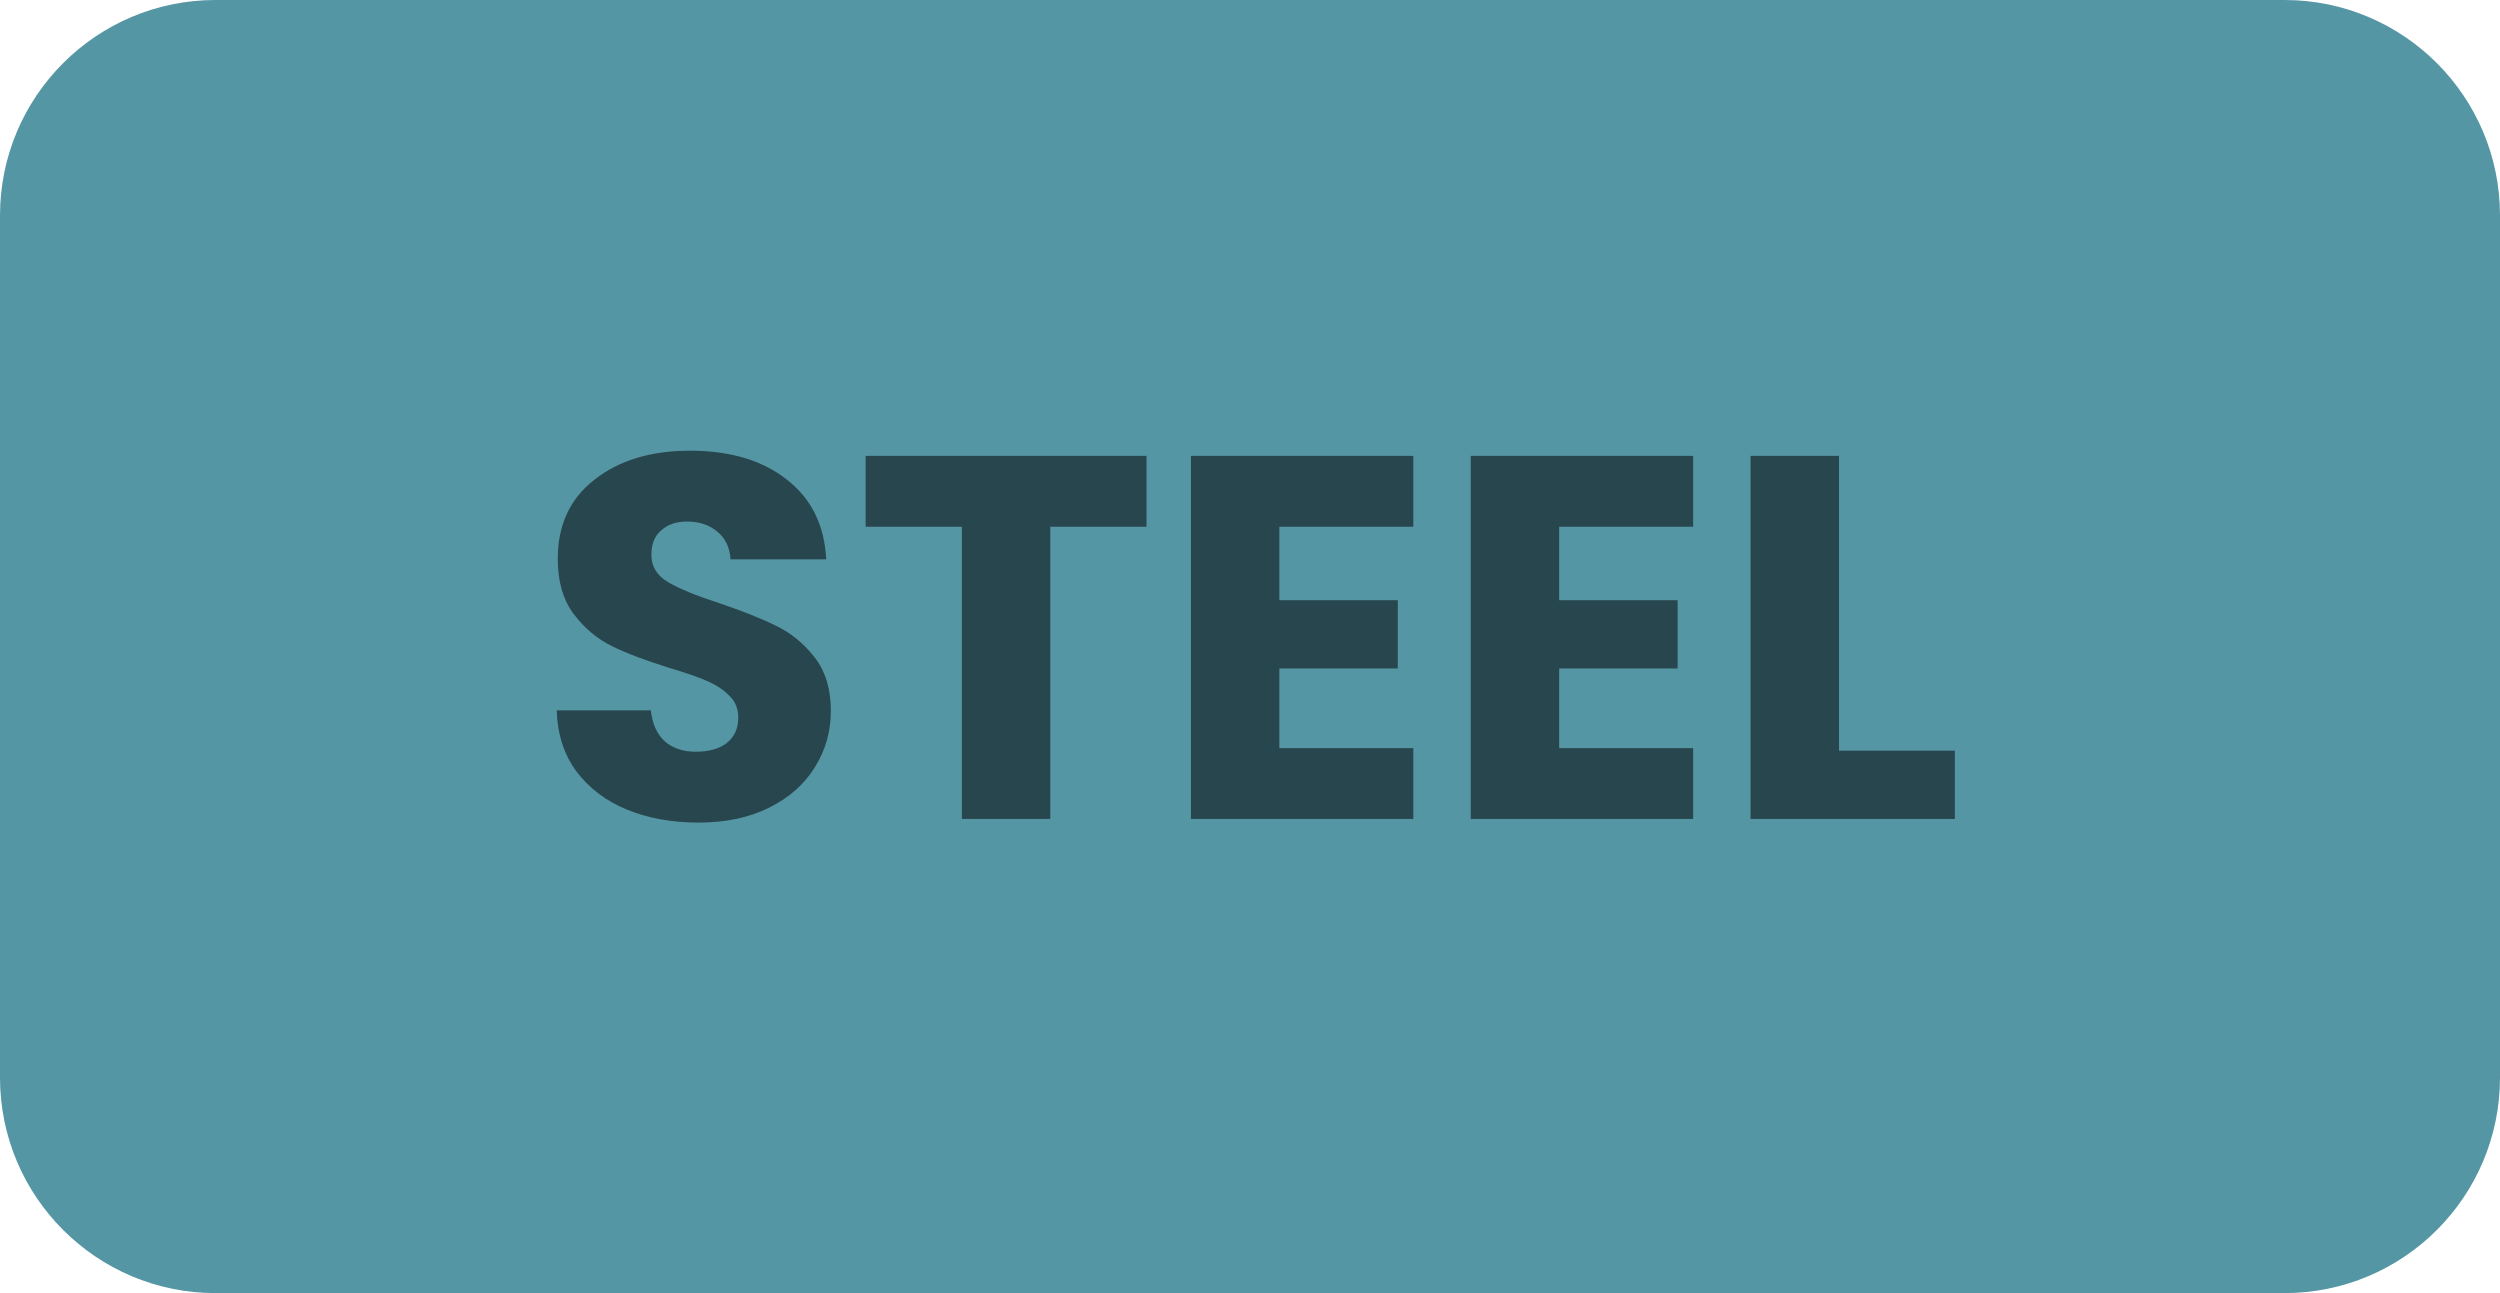 <svg width="58" height="30" viewBox="0 0 58 30" fill="none" xmlns="http://www.w3.org/2000/svg">
<path d="M0 5C0 2.239 2.239 0 5 0H53C55.761 0 58 2.239 58 5V25C58 27.761 55.761 30 53 30H5C2.239 30 0 27.761 0 25V5Z" fill="#5596A4"/>
<path d="M16.204 19.084C15.588 19.084 15.036 18.984 14.548 18.784C14.06 18.584 13.668 18.288 13.372 17.896C13.084 17.504 12.932 17.032 12.916 16.48H15.1C15.132 16.792 15.24 17.032 15.424 17.2C15.608 17.36 15.848 17.44 16.144 17.44C16.448 17.44 16.688 17.372 16.864 17.236C17.04 17.092 17.128 16.896 17.128 16.648C17.128 16.44 17.056 16.268 16.912 16.132C16.776 15.996 16.604 15.884 16.396 15.796C16.196 15.708 15.908 15.608 15.532 15.496C14.988 15.328 14.544 15.16 14.2 14.992C13.856 14.824 13.56 14.576 13.312 14.248C13.064 13.92 12.94 13.492 12.94 12.964C12.94 12.18 13.224 11.568 13.792 11.128C14.36 10.68 15.1 10.456 16.012 10.456C16.94 10.456 17.688 10.68 18.256 11.128C18.824 11.568 19.128 12.184 19.168 12.976H16.948C16.932 12.704 16.832 12.492 16.648 12.34C16.464 12.18 16.228 12.1 15.94 12.1C15.692 12.1 15.492 12.168 15.34 12.304C15.188 12.432 15.112 12.62 15.112 12.868C15.112 13.14 15.24 13.352 15.496 13.504C15.752 13.656 16.152 13.82 16.696 13.996C17.24 14.18 17.68 14.356 18.016 14.524C18.36 14.692 18.656 14.936 18.904 15.256C19.152 15.576 19.276 15.988 19.276 16.492C19.276 16.972 19.152 17.408 18.904 17.8C18.664 18.192 18.312 18.504 17.848 18.736C17.384 18.968 16.836 19.084 16.204 19.084ZM26.599 10.576V12.22H24.367V19H22.315V12.22H20.083V10.576H26.599ZM29.681 12.22V13.924H32.429V15.508H29.681V17.356H32.789V19H27.629V10.576H32.789V12.22H29.681ZM36.173 12.22V13.924H38.921V15.508H36.173V17.356H39.281V19H34.121V10.576H39.281V12.22H36.173ZM42.665 17.416H45.353V19H40.613V10.576H42.665V17.416Z" fill="#28464D"/>
</svg>
